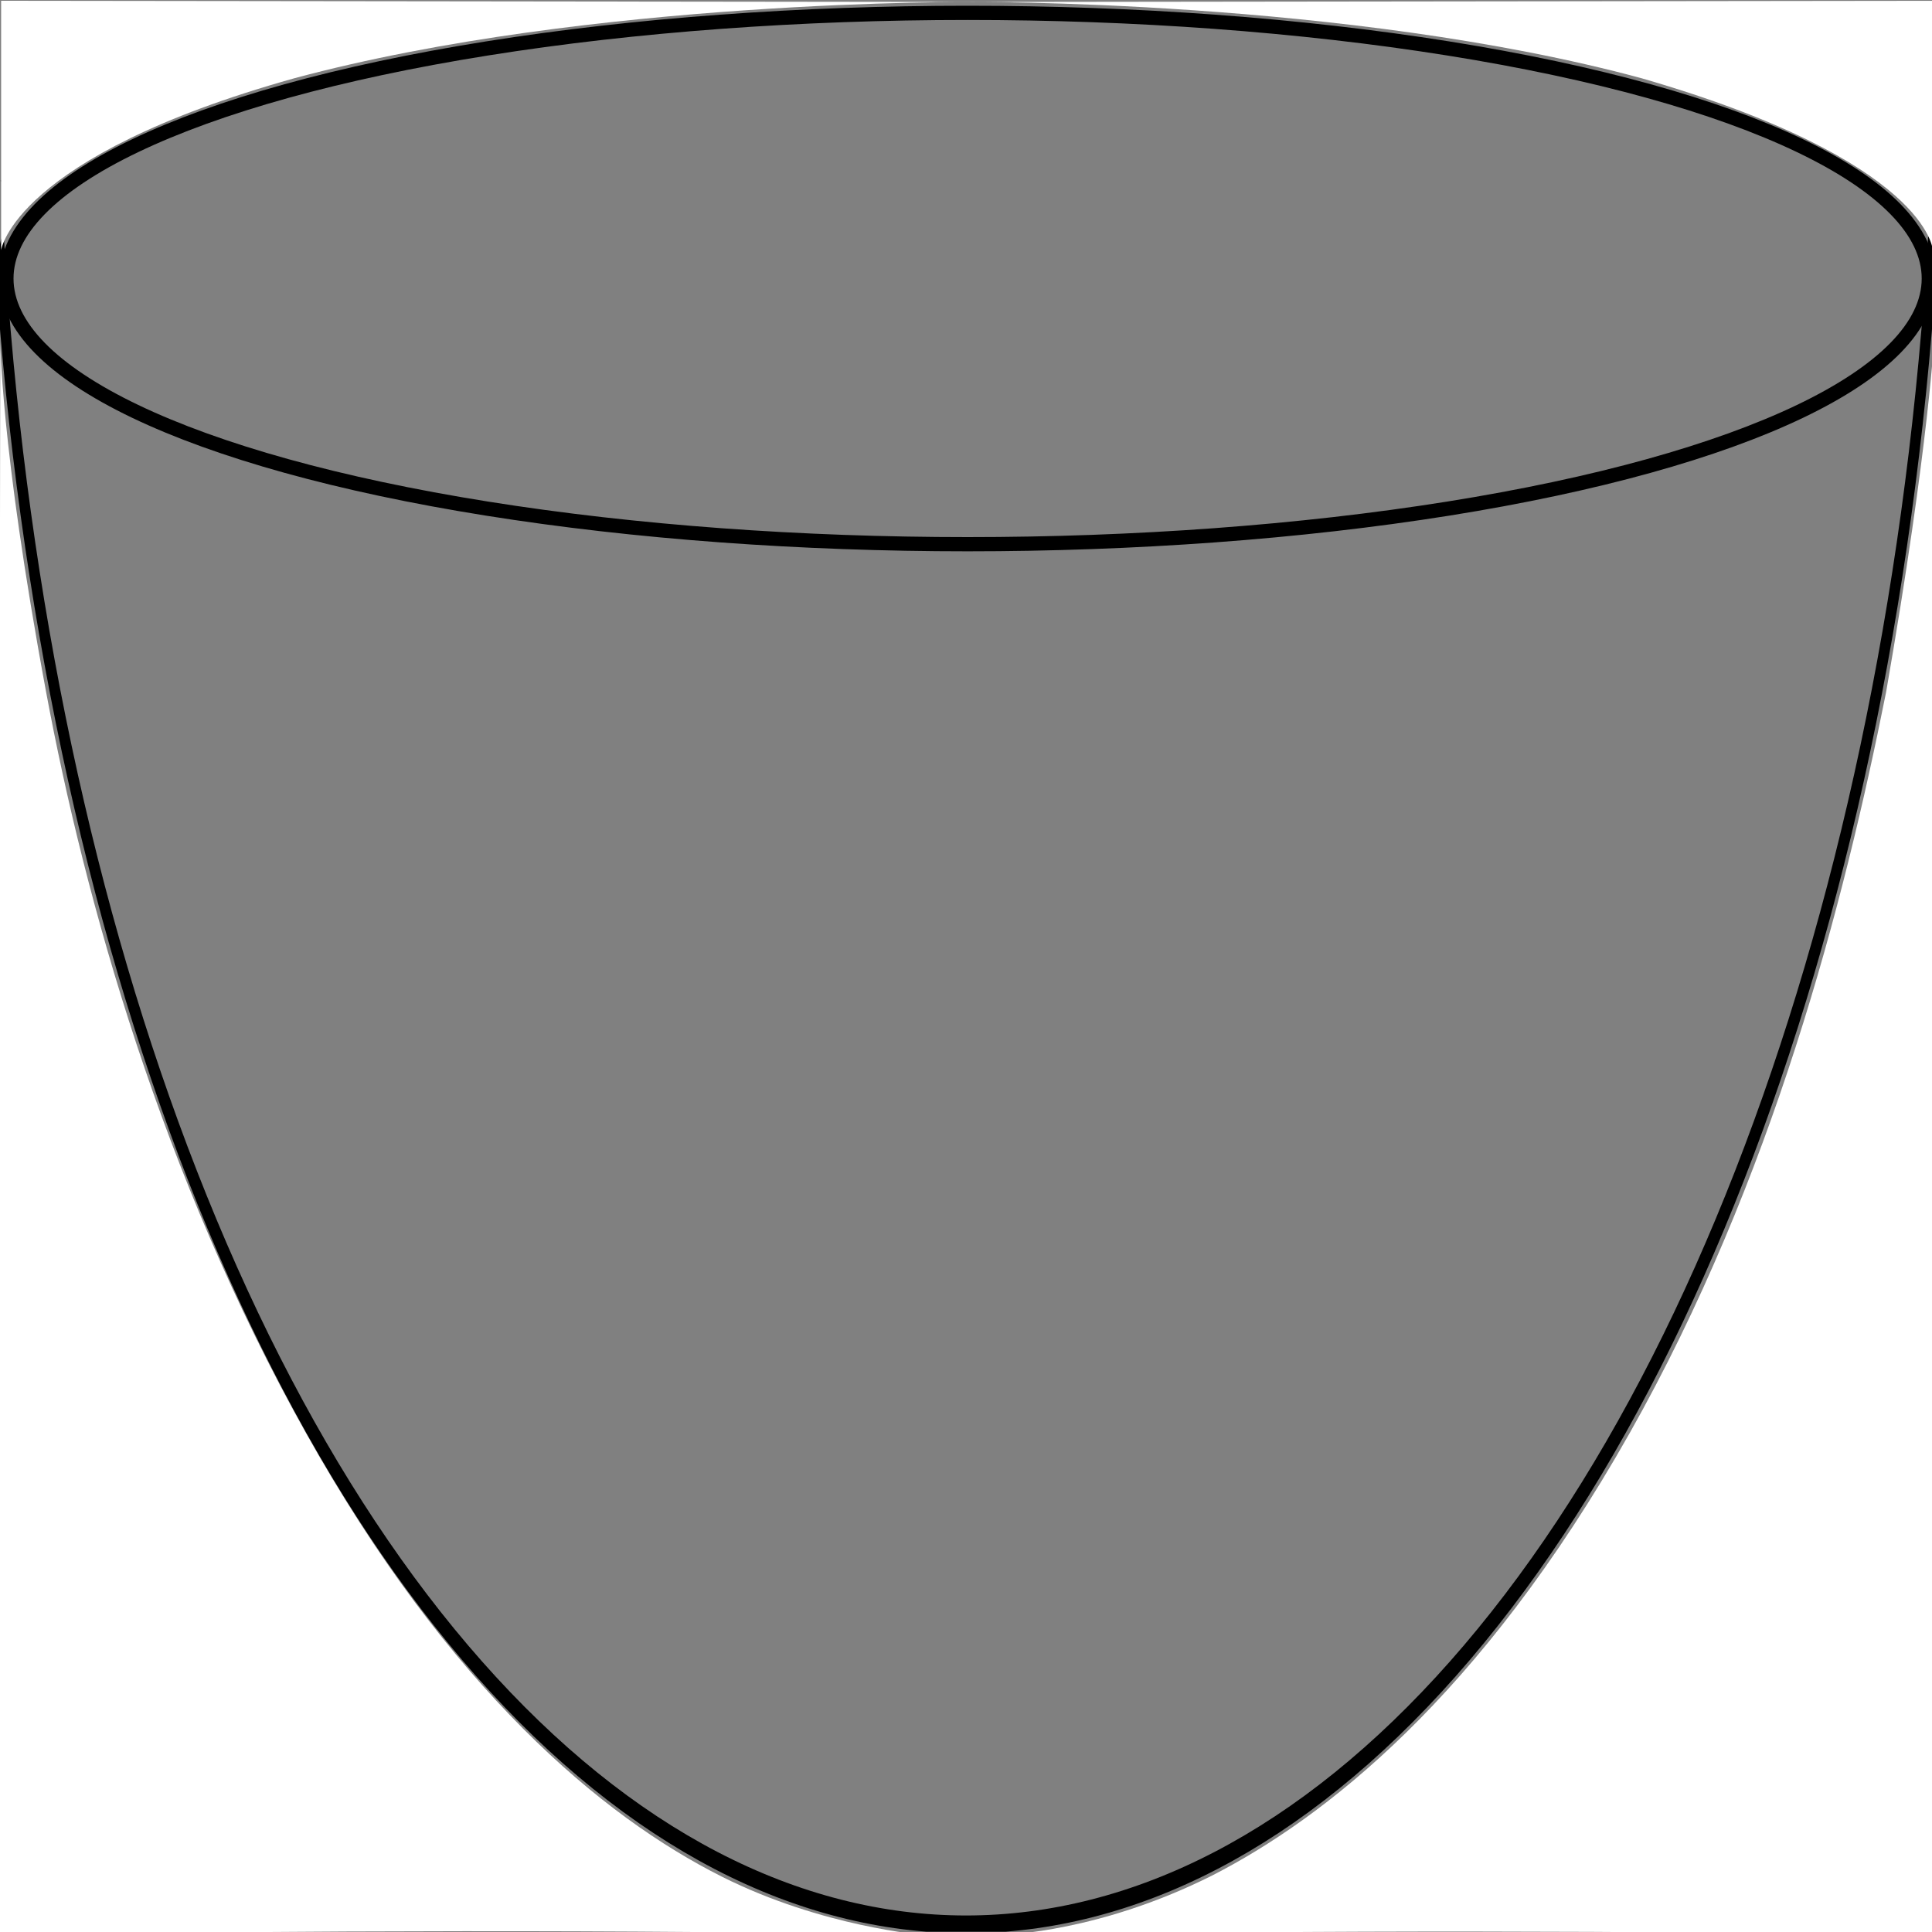 <?xml version="1.0" encoding="UTF-8" standalone="no"?>
<svg
   id="eJ0kyINwLUd1"
   viewBox="0 0 300 300"
   shape-rendering="geometricPrecision"
   text-rendering="geometricPrecision"
   version="1.1"
   sodipodi:docname="volumeCrucible.svg"
   inkscape:version="1.2.2 (732a01da63, 2022-12-09)"
   xmlns:inkscape="http://www.inkscape.org/namespaces/inkscape"
   xmlns:sodipodi="http://sodipodi.sourceforge.net/DTD/sodipodi-0.dtd"
   xmlns="http://www.w3.org/2000/svg"
   xmlns:svg="http://www.w3.org/2000/svg">
  <rect x="0" y="0" width="300" height="300" fill="#808080" stroke="none"/>
  <defs
     id="defs148">
    <linearGradient
       id="linearGradient2632"
       inkscape:swatch="gradient">
      <stop
         style="stop-color:#87706d;stop-opacity:1;"
         offset="0"
         id="stop2628" />
      <stop
         style="stop-color:#87706d;stop-opacity:0;"
         offset="1"
         id="stop2630" />
    </linearGradient>
    <clipPath
       clipPathUnits="userSpaceOnUse"
       id="clipPath1614">
      <path
         id="path1616"
         style="fill:#ff0000;fill-opacity:1;fill-rule:nonzero;stroke:none;stroke-width:0.782"
         d="m -87.536,-41.805 c 0.017,1.12 0.038,2.24 0.058,3.36 0.006,0.402 0.011,0.803 0.024,1.204 0.08,2.471 -0.593,3.78 -1.309,3.864 v 0.143 c 0.051,0.638 0.103,1.277 0.148,1.916 0.111,1.63 0.211,3.262 0.283,4.899 0.018,0.412 0.031,0.824 0.044,1.236 0.004,0.124 -0.005,0.229 -0.005,0.347 0.041,-0.146 0.077,-0.333 0.105,-0.573 0.001,-0.01 0.003,-0.041 0.004,-0.03 0.046,0.541 0.051,1.097 0.065,1.642 0.018,0.856 0.025,1.711 0.03,2.567 0.009,0.65 0.004,1.3 -0.018,1.948 -0.048,0.735 -0.116,1.465 -0.177,2.196 -0.056,0.764 -0.11,1.529 -0.165,2.293 -0.026,0.441 -0.061,0.882 -0.099,1.321 -0.025,0.285 -0.064,0.534 -0.11,0.764 0.062,0.372 0.163,0.75 0.424,0.367 0.002,-0.002 0.005,-0.012 0.005,-0.008 -0.003,0.03 -0.011,0.059 -0.015,0.089 -0.006,0.046 -0.011,0.091 -0.017,0.137 -0.03,0.233 -0.058,0.468 -0.084,0.702 -0.04,0.355 -0.059,0.715 -0.088,1.073 -0.021,0.259 -0.027,0.3 -0.054,0.563 -6.21e-4,0.006 -0.002,0.012 -0.002,0.018 0.042,0.121 0.075,0.273 0.095,0.46 0.042,0.399 0.046,0.809 0.052,1.214 0.003,0.309 -0.008,0.616 -0.02,0.924 -0.001,0.033 -0.002,0.065 -0.005,0.097 0.005,0.009 0.017,0.013 0.02,0.024 0.004,0.016 0.005,0.021 0.004,0.038 -7.57e-4,0.025 -0.019,0.041 -0.035,0.058 v 0.002 c -0.002,0.018 -0.006,0.035 -0.008,0.052 0.04,0.16 0.064,0.361 0.047,0.619 -0.023,0.362 -0.05,0.723 -0.101,1.077 -0.001,0.008 -0.004,0.015 -0.005,0.022 0.039,-0.031 0.075,-0.052 0.103,-0.056 0.07,-0.01 0.098,0.083 0.046,0.381 -0.026,0.15 -0.07,0.285 -0.104,0.43 -0.008,0.035 -0.016,0.07 -0.024,0.105 0.042,0.035 0.069,0.122 0.023,0.262 -0.052,0.159 -0.104,0.318 -0.155,0.478 -0.046,0.157 -0.079,0.324 -0.105,0.494 -0.021,0.132 -0.032,0.269 -0.047,0.403 -0.009,0.111 -0.029,0.216 -0.053,0.319 V 41.806 H 88.763 V -3.215 c -0.002,-0.004 -0.005,-0.009 -0.008,-0.012 -0.025,-0.035 -0.051,-0.07 -0.074,-0.109 -0.004,-0.008 -0.009,-0.014 -0.013,-0.022 0,0.003 -0.002,-0.002 -0.004,-0.004 -0.003,-0.004 -0.005,-0.008 -0.008,-0.012 -0.007,-0.01 -0.02,-0.029 -0.028,-0.04 -0.02,-0.029 -0.04,-0.057 -0.061,-0.085 -0.026,-0.026 -0.05,-0.061 -0.073,-0.097 C 88.475,-3.627 88.453,-3.656 88.438,-3.695 88.43,-3.715 88.423,-3.738 88.416,-3.759 l -0.018,-0.117 c -0.005,-0.034 0.004,-0.031 0.002,-0.054 -0.011,-0.04 -0.02,-0.086 -0.027,-0.139 -1.42e-4,-0.001 -5.91e-4,-0.004 0,-0.004 -0.003,-0.01 -0.008,-0.019 -0.008,-0.03 -0.004,-0.052 -0.002,-0.095 -0.002,-0.141 -0.384,-0.517 -0.486,-1.683 0.065,-3.082 0.037,-0.094 0.076,-0.193 0.117,-0.286 -5.91e-4,-0.214 2.84e-4,-0.428 -0.002,-0.641 -0.004,-0.355 -0.008,-0.71 -0.022,-1.065 -0.016,-0.352 -0.043,-0.7 -0.087,-1.045 -0.065,-0.585 -0.115,-1.175 -0.171,-1.763 -0.072,-0.889 -0.137,-1.785 -0.106,-2.684 0.02,-1.064 0.05,-2.127 0.082,-3.191 0.037,-1.372 0.049,-2.745 0.033,-4.118 -0.005,-0.876 -0.01,-1.752 -0.028,-2.628 -0.014,-0.688 0.055,-1.244 0.169,-1.686 0.005,-0.124 0.006,-0.243 0.017,-0.375 0.135,-1.644 0.168,-3.31 0.208,-4.968 0.021,-1.068 0.013,-2.138 -0.007,-3.207 -1.337,-0.585 -2.416,-3.019 -2.681,-6.821 z" />
    </clipPath>
    <clipPath
       clipPathUnits="userSpaceOnUse"
       id="clipPath1624">
      <path
         id="path1626"
         style="fill:#ff0000;fill-opacity:1;fill-rule:nonzero;stroke:none"
         d="m 0.582,36.08 c -0.005,0.012 -0.011,0.025 -0.016,0.037 -0.055,0.131 -0.104,0.263 -0.166,0.391 -0.028,0.056 -0.051,0.114 -0.074,0.172 v 1.768 H 1.887 v -2.367 z" />
    </clipPath>
    <clipPath
       clipPathUnits="userSpaceOnUse"
       id="clipPath1682">
      <path
         id="path1684"
         style="fill:#ff0000;fill-opacity:1;fill-rule:nonzero;stroke:none;stroke-width:0.575"
         d="m -113.863,-131.142 v 79.383 c 0.391,-0.919 0.798,-1.836 1.248,-2.747 0.104,-0.21 1.152,-2.2 1.369,-2.539 0.248,-0.388 0.55,-0.762 0.824,-1.144 1.372,-1.905 2.083,-2.678 2.686,-2.682 0.607,-0.004 1.119,0.784 2.071,1.97 0.017,-0.05 0.019,-0.094 0.038,-0.145 0.561,-1.481 1.158,-2.957 1.918,-4.408 1.004,-2.055 1.932,-4.123 2.959,-6.174 1.122,-2.241 2.281,-4.478 3.772,-6.646 0.944,-1.425 1.859,-2.857 2.809,-4.281 0.208,-0.456 0.489,-0.932 0.93,-1.439 0.085,-0.098 0.172,-0.196 0.258,-0.295 0.202,-0.288 0.399,-0.577 0.608,-0.864 0.396,-0.548 0.798,-1.095 1.205,-1.64 0.214,-0.429 0.396,-0.862 0.477,-1.31 0.209,-1.052 0.359,-2.106 0.52,-3.161 0.257,-1.426 0.648,-2.839 1.091,-4.249 0.243,-0.707 0.356,-1.1 0.693,-1.803 0.521,-1.088 1.27,-2.132 2.186,-3.125 1.176,-1.242 2.452,-2.448 3.925,-3.577 1.349,-1.083 2.667,-2.18 3.957,-3.288 1.703,-1.447 3.387,-2.903 5.197,-4.305 2.293,-1.74 4.649,-3.459 7.345,-4.993 0.458,-0.249 0.905,-0.504 1.374,-0.746 2.062,-1.062 4.33,-1.985 6.609,-2.875 2.08,-0.758 4.197,-1.493 6.058,-2.436 1.879,-0.911 3.683,-1.878 5.443,-2.868 2.181,-1.3 4.35,-2.607 6.575,-3.881 2.546,-1.393 5.231,-2.706 8.239,-3.736 z m 131.553,0 c 2.17,0.359 4.325,0.748 6.44,1.208 2.755,0.576 5.487,1.187 8.219,1.798 2.5,0.597 4.985,1.234 7.192,2.162 2.128,0.853 4.201,1.751 6.209,2.698 2.334,1.101 4.739,2.152 7.003,3.305 3.285,1.672 6.457,3.421 9.42,5.291 2.605,1.603 5.161,3.24 7.96,4.728 2,1.081 4.004,2.167 5.786,3.376 1.401,1.02 2.638,2.103 3.551,3.305 1.079,1.368 2.007,2.772 2.791,4.207 1.114,2.197 2.1,4.416 3.118,6.629 1.601,3.533 3.335,7.047 5.519,10.474 0.37,0.562 0.719,1.128 1.11,1.685 1.758,2.501 3.934,4.892 5.875,7.344 2.066,2.517 4.202,5.016 6.09,7.582 1.699,2.462 3.347,4.972 3.911,7.626 0.146,0.864 0.239,1.728 0.293,2.594 0.557,0.533 1.035,1.176 1.36,1.97 0.771,1.879 0.395,0.906 1.119,2.918 0.466,1.554 0.605,1.882 0.921,3.468 0.432,2.17 0.575,4.358 1.101,6.522 0.362,1.508 0.785,3.012 1.183,4.517 v -95.407 z m -35.596,4.037 c -1.827,-0.004 -3.681,0.045 -5.434,0.376 -0.934,0.177 -1.346,0.323 -2.232,0.583 -2.655,0.825 -4.919,1.989 -7.098,3.187 -2.116,1.219 -4.185,2.464 -6.265,3.704 -1.999,1.139 -4.07,2.236 -6.212,3.281 -2.221,1.122 -4.723,2.016 -7.203,2.921 -2.253,0.865 -4.423,1.812 -6.379,2.9 -1.568,0.905 -2.981,1.892 -4.356,2.897 0.243,0.57 0.365,1.237 0.324,2.003 -0.102,1.879 -1.323,3.648 -2.363,5.4 -1.202,2.066 -3.051,3.956 -4.939,5.824 -1.248,1.231 -2.734,2.369 -4.089,3.558 -1.16,1.062 -2.326,2.12 -3.4,3.213 -1.469,1.467 -2.714,3.003 -3.885,4.557 -0.012,0.023 -0.02,0.046 -0.032,0.069 -0.448,0.774 -0.979,1.528 -1.573,2.267 -0.174,0.206 -0.355,0.41 -0.534,0.614 -1.31,1.882 -2.513,3.789 -3.768,5.684 -1.384,2.006 -2.449,4.081 -3.487,6.156 -1.019,2.039 -1.945,4.093 -2.942,6.136 -0.701,1.332 -1.25,2.687 -1.762,4.047 -0.496,1.318 -1.397,2.256 -2.459,2.878 0.901,0.824 1.352,2.057 0.946,3.673 -0.488,1.941 -1.422,3.831 -2.156,5.743 -0.753,1.993 -1.183,4.019 -1.625,6.042 -0.378,1.513 -0.434,3.047 -0.819,4.56 -0.104,0.409 -0.239,0.815 -0.359,1.222 -0.829,2.456 -2.02,4.861 -3.213,7.262 -0.998,1.795 -1.669,3.636 -2.18,5.498 -0.288,1.045 -0.459,2.099 -0.562,3.156 -0.066,0.734 -0.089,1.47 -0.107,2.205 0.014,0.263 -0.034,0.528 -0.013,0.791 0.003,0.035 0.055,0.063 0.072,0.096 0.034,0.071 0.063,0.142 0.095,0.213 0.154,0.371 0.324,0.74 0.488,1.11 1.316,2.965 -0.638,4.785 -3.208,5.114 -2e-4,0.26 5.6e-4,0.521 0,0.781 0.019,0.002 0.038,0.004 0.057,0.005 2.747,0.222 2.451,1.79 -0.13,1.692 -0.047,0.489 -0.106,0.979 -0.146,1.468 -0.055,0.879 -0.119,1.76 -0.105,2.64 0.02,0.622 0.06,1.243 0.092,1.865 0.008,0.172 0.014,0.343 0.031,0.514 0.103,1.06 -0.76,1.62 -1.672,1.651 0.069,0.293 0.139,0.585 0.201,0.879 0.14,0.696 0.267,1.393 0.359,2.092 0.023,0.176 0.039,0.352 0.056,0.528 0.006,0.066 -0.027,0.111 -0.028,0.173 0.061,-0.065 0.114,-0.153 0.155,-0.27 0.002,-0.004 0.003,-0.017 0.004,-0.013 0.058,0.231 0.065,0.468 0.082,0.701 0.022,0.365 0.031,0.731 0.038,1.096 0.011,0.277 0.005,0.555 -0.023,0.832 -0.061,0.314 -0.147,0.625 -0.224,0.938 -0.07,0.326 -0.14,0.653 -0.209,0.979 -0.033,0.189 -0.078,0.377 -0.126,0.564 -0.031,0.12 -0.085,0.22 -0.145,0.314 0.078,0.163 0.203,0.338 0.543,0.17 0.002,-9.7e-4 0.006,-0.005 0.006,-0.003 -0.004,0.013 -0.014,0.025 -0.019,0.038 -0.008,0.019 -0.015,0.039 -0.022,0.059 -0.038,0.099 -0.073,0.2 -0.107,0.3 -0.051,0.151 -0.074,0.305 -0.111,0.458 -0.027,0.111 -0.034,0.128 -0.069,0.24 -7.9e-4,0.003 -0.002,0.005 -0.003,0.008 0.053,0.052 0.095,0.117 0.12,0.196 0.053,0.171 0.058,0.346 0.066,0.518 0.003,0.132 -0.01,0.263 -0.025,0.394 -0.002,0.015 -0.003,0.029 -0.006,0.043 0.004,0.006 -10e-4,0.011 -0.004,0.017 -0.006,0.022 -0.015,0.043 -0.023,0.063 0.049,0.068 0.083,0.149 0.063,0.258 -0.029,0.155 -0.063,0.309 -0.127,0.46 -0.001,0.003 -0.004,0.006 -0.006,0.009 0.05,-0.013 0.095,-0.022 0.13,-0.024 0.088,-0.004 0.125,0.036 0.059,0.163 -0.033,0.064 -0.089,0.122 -0.132,0.183 -0.011,0.015 -0.021,0.03 -0.031,0.045 0.053,0.015 0.087,0.052 0.029,0.112 -0.066,0.068 -0.132,0.136 -0.196,0.204 -0.058,0.067 -0.1,0.138 -0.133,0.211 -0.027,0.057 -0.04,0.115 -0.06,0.172 -0.015,0.06 -0.051,0.117 -0.094,0.172 -0.045,0.058 -0.113,0.108 -0.173,0.161 -0.045,0.039 -0.085,0.078 -0.116,0.121 -0.022,0.03 -0.033,0.063 -0.04,0.096 -0.002,0.041 -0.025,0.079 -0.053,0.117 l -0.01,0.015 c -0.088,0.126 -0.305,0.075 -0.217,-0.052 0.004,-0.006 0.009,-0.012 0.013,-0.018 0.02,-0.027 0.035,-0.049 0.035,-0.079 0.003,-0.015 0.013,-0.03 0.018,-0.045 -0.05,0.021 -0.101,0.036 -0.152,0.045 -0.026,0.017 -0.035,0.042 -0.064,0.057 -0.33,0.169 -0.285,0.063 -0.23,-0.081 -0.117,-0.045 -0.197,-0.133 -0.193,-0.255 -0.057,-0.015 -0.113,-0.035 -0.158,-0.072 V 131.142 H 113.863 V 17.128 c -0.345,0.064 -0.794,-0.081 -0.899,-0.48 -0.004,-0.015 -0.009,-0.03 -0.013,-0.046 -0.013,-0.067 -0.026,-0.134 -0.031,-0.201 -0.01,-0.076 -0.021,-0.152 -0.019,-0.229 -0.002,-0.076 -0.004,-0.152 -0.01,-0.228 -0.006,-0.066 -0.013,-0.131 -0.025,-0.196 -0.04,-0.052 -0.097,-0.101 -0.116,-0.158 -0.013,-0.039 -0.02,-0.078 -0.028,-0.117 -0.007,-0.011 -0.014,-0.021 -0.021,-0.032 -0.004,-0.007 -0.007,-0.013 -0.01,-0.02 -0.019,-0.008 -0.039,-0.016 -0.059,-0.024 -0.029,-0.012 -0.056,-0.026 -0.079,-0.036 -0.025,-0.009 -0.044,-0.024 -0.067,-0.034 -0.032,-0.015 -0.064,-0.03 -0.094,-0.047 -0.005,-0.003 -0.011,-0.006 -0.016,-0.009 0,0.001 -0.002,-10e-4 -0.003,-0.002 -0.004,-0.002 -0.007,-0.003 -0.01,-0.005 -0.009,-0.004 -0.026,-0.012 -0.035,-0.017 -0.025,-0.012 -0.051,-0.024 -0.078,-0.036 -0.034,-0.011 -0.064,-0.026 -0.092,-0.041 -0.025,-0.013 -0.052,-0.026 -0.072,-0.042 -0.01,-0.009 -0.018,-0.018 -0.028,-0.028 l -0.023,-0.05 c -0.006,-0.014 0.004,-0.012 0.003,-0.022 -0.014,-0.018 -0.026,-0.038 -0.035,-0.061 -1.8e-4,-4.85e-4 -7.5e-4,-0.002 0,-0.002 -0.004,-0.004 -0.01,-0.008 -0.01,-0.013 -0.004,-0.022 -0.003,-0.041 -0.003,-0.06 -0.487,-0.221 -0.616,-0.719 0.082,-1.316 0.047,-0.04 0.096,-0.082 0.148,-0.122 -7.5e-4,-0.091 -0.003,-0.183 -0.006,-0.274 -0.004,-0.152 -0.01,-0.303 -0.028,-0.455 -0.02,-0.15 -0.054,-0.299 -0.11,-0.446 -0.082,-0.25 -0.145,-0.502 -0.217,-0.753 -0.092,-0.38 -0.174,-0.762 -0.135,-1.146 0.026,-0.454 0.064,-0.908 0.104,-1.363 0.047,-0.586 0.063,-1.172 0.042,-1.759 -0.007,-0.374 -0.012,-0.748 -0.035,-1.122 -0.017,-0.281 0.077,-0.498 0.209,-0.683 0.005,-0.064 0.011,-0.128 0.028,-0.197 0.171,-0.702 0.212,-1.413 0.264,-2.121 0.026,-0.456 0.02,-0.913 -0.009,-1.369 -2.485,-0.366 -4.307,-2.409 -3.124,-5.543 0.29,-0.767 0.4,-1.551 0.511,-2.332 0.027,-0.342 0.071,-0.685 0.108,-1.028 -0.18,-0.904 -0.323,-1.81 -0.433,-2.717 -0.012,-0.102 0.016,-0.182 0.028,-0.271 -0.527,-1.44 -1.17,-2.863 -1.693,-4.304 -0.478,-1.651 -1.038,-3.298 -1.396,-4.96 -0.104,-0.482 -0.181,-0.966 -0.271,-1.45 -0.551,-3.171 -0.954,-6.35 -1.412,-9.526 -0.515,-3.028 -1.481,-6.021 -2.207,-9.033 -0.559,-2.25 -0.704,-4.526 -1.155,-6.783 -0.234,-1.17 -0.401,-1.674 -0.707,-2.662 -1.586,-0.644 -2.775,-1.986 -2.703,-4.061 0.049,-1.404 -0.025,-2.803 -0.277,-4.199 -0.52,-2.068 -1.865,-4.026 -3.203,-5.951 -1.818,-2.444 -3.852,-4.83 -5.824,-7.232 -1.999,-2.514 -4.217,-4.971 -6.027,-7.536 -0.45,-0.638 -0.855,-1.286 -1.283,-1.928 -2.327,-3.635 -4.174,-7.365 -5.875,-11.116 -0.994,-2.155 -1.947,-4.317 -3.034,-6.456 -0.648,-1.149 -1.374,-2.279 -2.251,-3.374 -0.555,-0.747 -1.316,-1.409 -2.195,-2.033 -1.491,-0.971 -3.132,-1.858 -4.769,-2.742 -2.967,-1.576 -5.679,-3.307 -8.439,-5.005 -2.738,-1.729 -5.669,-3.348 -8.709,-4.891 -2.172,-1.1 -4.47,-2.108 -6.705,-3.161 -1.799,-0.848 -3.652,-1.654 -5.559,-2.415 -1.602,-0.681 -3.432,-1.122 -5.254,-1.554 -2.596,-0.577 -5.188,-1.16 -7.804,-1.705 -2.924,-0.634 -5.908,-1.168 -8.941,-1.586 -2.753,-0.36 -5.553,-0.564 -8.36,-0.703 -3.137,-0.212 -6.287,-0.315 -9.439,-0.407 -3.941,-0.107 -7.887,-0.163 -11.832,-0.204 z M -113.569,11.939 c -0.099,0.004 -0.199,0.018 -0.294,0.005 v 3.05 c 0.081,-0.066 0.19,-0.102 0.3,-0.106 0.029,-0.001 0.053,0.02 0.082,0.023 0.049,-0.056 0.111,-0.108 0.174,-0.158 0.012,-0.009 0.024,-0.02 0.035,-0.029 -0.169,-0.058 -0.297,-0.179 -0.218,-0.392 0.029,-0.078 0.028,-0.159 0.034,-0.239 0.001,-0.087 0.002,-0.173 0.006,-0.26 -0.053,5.29e-4 -0.106,0.005 -0.16,0.004 -0.154,-0.004 -0.149,-0.085 -0.003,-0.092 -0.018,-0.027 0.019,-0.061 0.114,-0.064 0.021,-6.61e-4 0.042,-0.001 0.063,-0.002 0.005,-0.041 0.011,-0.082 0.019,-0.123 -0.096,-0.065 -0.165,-0.162 -0.171,-0.301 -0.003,-0.07 -0.001,-0.034 -0.004,-0.108 -0.004,-0.121 0.001,-0.242 0.004,-0.363 0.007,-0.173 0.016,-0.345 0.016,-0.518 z m 227.432,2.725 c -0.018,0.01 -0.036,0.013 -0.054,0.023 0.019,0.016 0.038,0.033 0.054,0.051 z" />
    </clipPath>
  </defs>
  <sodipodi:namedview
     id="namedview146"
     pagecolor="#ffffff"
     bordercolor="#000000"
     borderopacity="0.25"
     inkscape:showpageshadow="2"
     inkscape:pageopacity="0"
     inkscape:pagecheckerboard="0"
     inkscape:deskcolor="#d1d1d1"
     showgrid="false"
     inkscape:zoom="1.4142136"
     inkscape:cx="125.51145"
     inkscape:cy="190.21172"
     inkscape:window-width="1920"
     inkscape:window-height="991"
     inkscape:window-x="-9"
     inkscape:window-y="-9"
     inkscape:window-maximized="1"
     inkscape:current-layer="g1140" />
  <g
     id="g1140">
    <ellipse
       rx="113.363"
       ry="130.642"
       transform="matrix(1.334 0 0 2.268 150 2.519)"
       fill="none"
       stroke="#000"
       id="ellipse141"
       clip-path="url(#clipPath1682)"
       style="stroke-width:1.217;stroke-dasharray:none" />
    <ellipse
       style="fill:#2b0000;fill-opacity:0;stroke:#000000;stroke-width:2.208;stroke-linecap:butt;stroke-linejoin:bevel;stroke-dasharray:none;stroke-dashoffset:0;stroke-opacity:1;paint-order:normal"
       id="path2651"
       cx="150.25"
       cy="43.25"
       rx="149.254"
       ry="41.254" />
    <path
       style="fill:#ffffff;fill-opacity:1;fill-rule:nonzero;stroke:none;stroke-width:1.134;stroke-linejoin:bevel;stroke-dasharray:none;stroke-opacity:1"
       d="M 143.477,300.465 C 96,299.595 47.958,299.775 -0.342,300.432 L 0.044,52.37 c 0,0 -0.136,16.142 7.126,55.143 5.997,32.204 17.957,75.09 40.325,114.985 22.368,39.895 46.006,59.568 64.59,68.905 15.648,7.862 31.391,9.062 31.391,9.062 z"
       id="path7854"
       sodipodi:nodetypes="cccsssc" />
    <path
       style="display:inline;fill:#ffffff;fill-opacity:1;fill-rule:nonzero;stroke:none;stroke-width:1.126;stroke-linejoin:bevel;stroke-dasharray:none;stroke-opacity:1"
       d="m 158.743,300.519 c 46.848,-0.87 94.254,-0.69 141.913,-0.033 L 300.408,51.491 c 0,0 -0.758,17.077 -7.54,56.009 -6.513,32.668 -17.625,75.737 -39.791,114.988 -23.359,41.364 -47.766,59.955 -64.75,68.688 -17.583,8.861 -32.147,9.219 -32.147,9.219 z"
       id="path7854-5"
       sodipodi:nodetypes="ccccsccc" />
    <path
       style="fill:#ffffff;fill-opacity:1;fill-rule:nonzero;stroke:none;stroke-width:1.134;stroke-linejoin:bevel;stroke-dasharray:none;stroke-opacity:1"
       d="m 300.125,0.125 v 38.722 c 0,0 -0.632,-13.782 -45.183,-26.686 C 209.222,-0.223 149.907,0.309 149.907,0.309 Z m -95.418,-15.681 z"
       id="path13125"
       sodipodi:nodetypes="ccccc" />
    <path
       style="fill:#ffffff;fill-opacity:1;fill-rule:nonzero;stroke:none;stroke-width:1.138;stroke-linejoin:bevel;stroke-dasharray:none;stroke-opacity:1"
       d="M 0.174,0.123 V 38.845 c 0,0 1.963,-14.489 45.5,-26.686 C 91.715,-0.225 151.446,0.308 151.446,0.308 Z"
       id="path13125-9"
       sodipodi:nodetypes="ccccc" />
  </g>
</svg>
